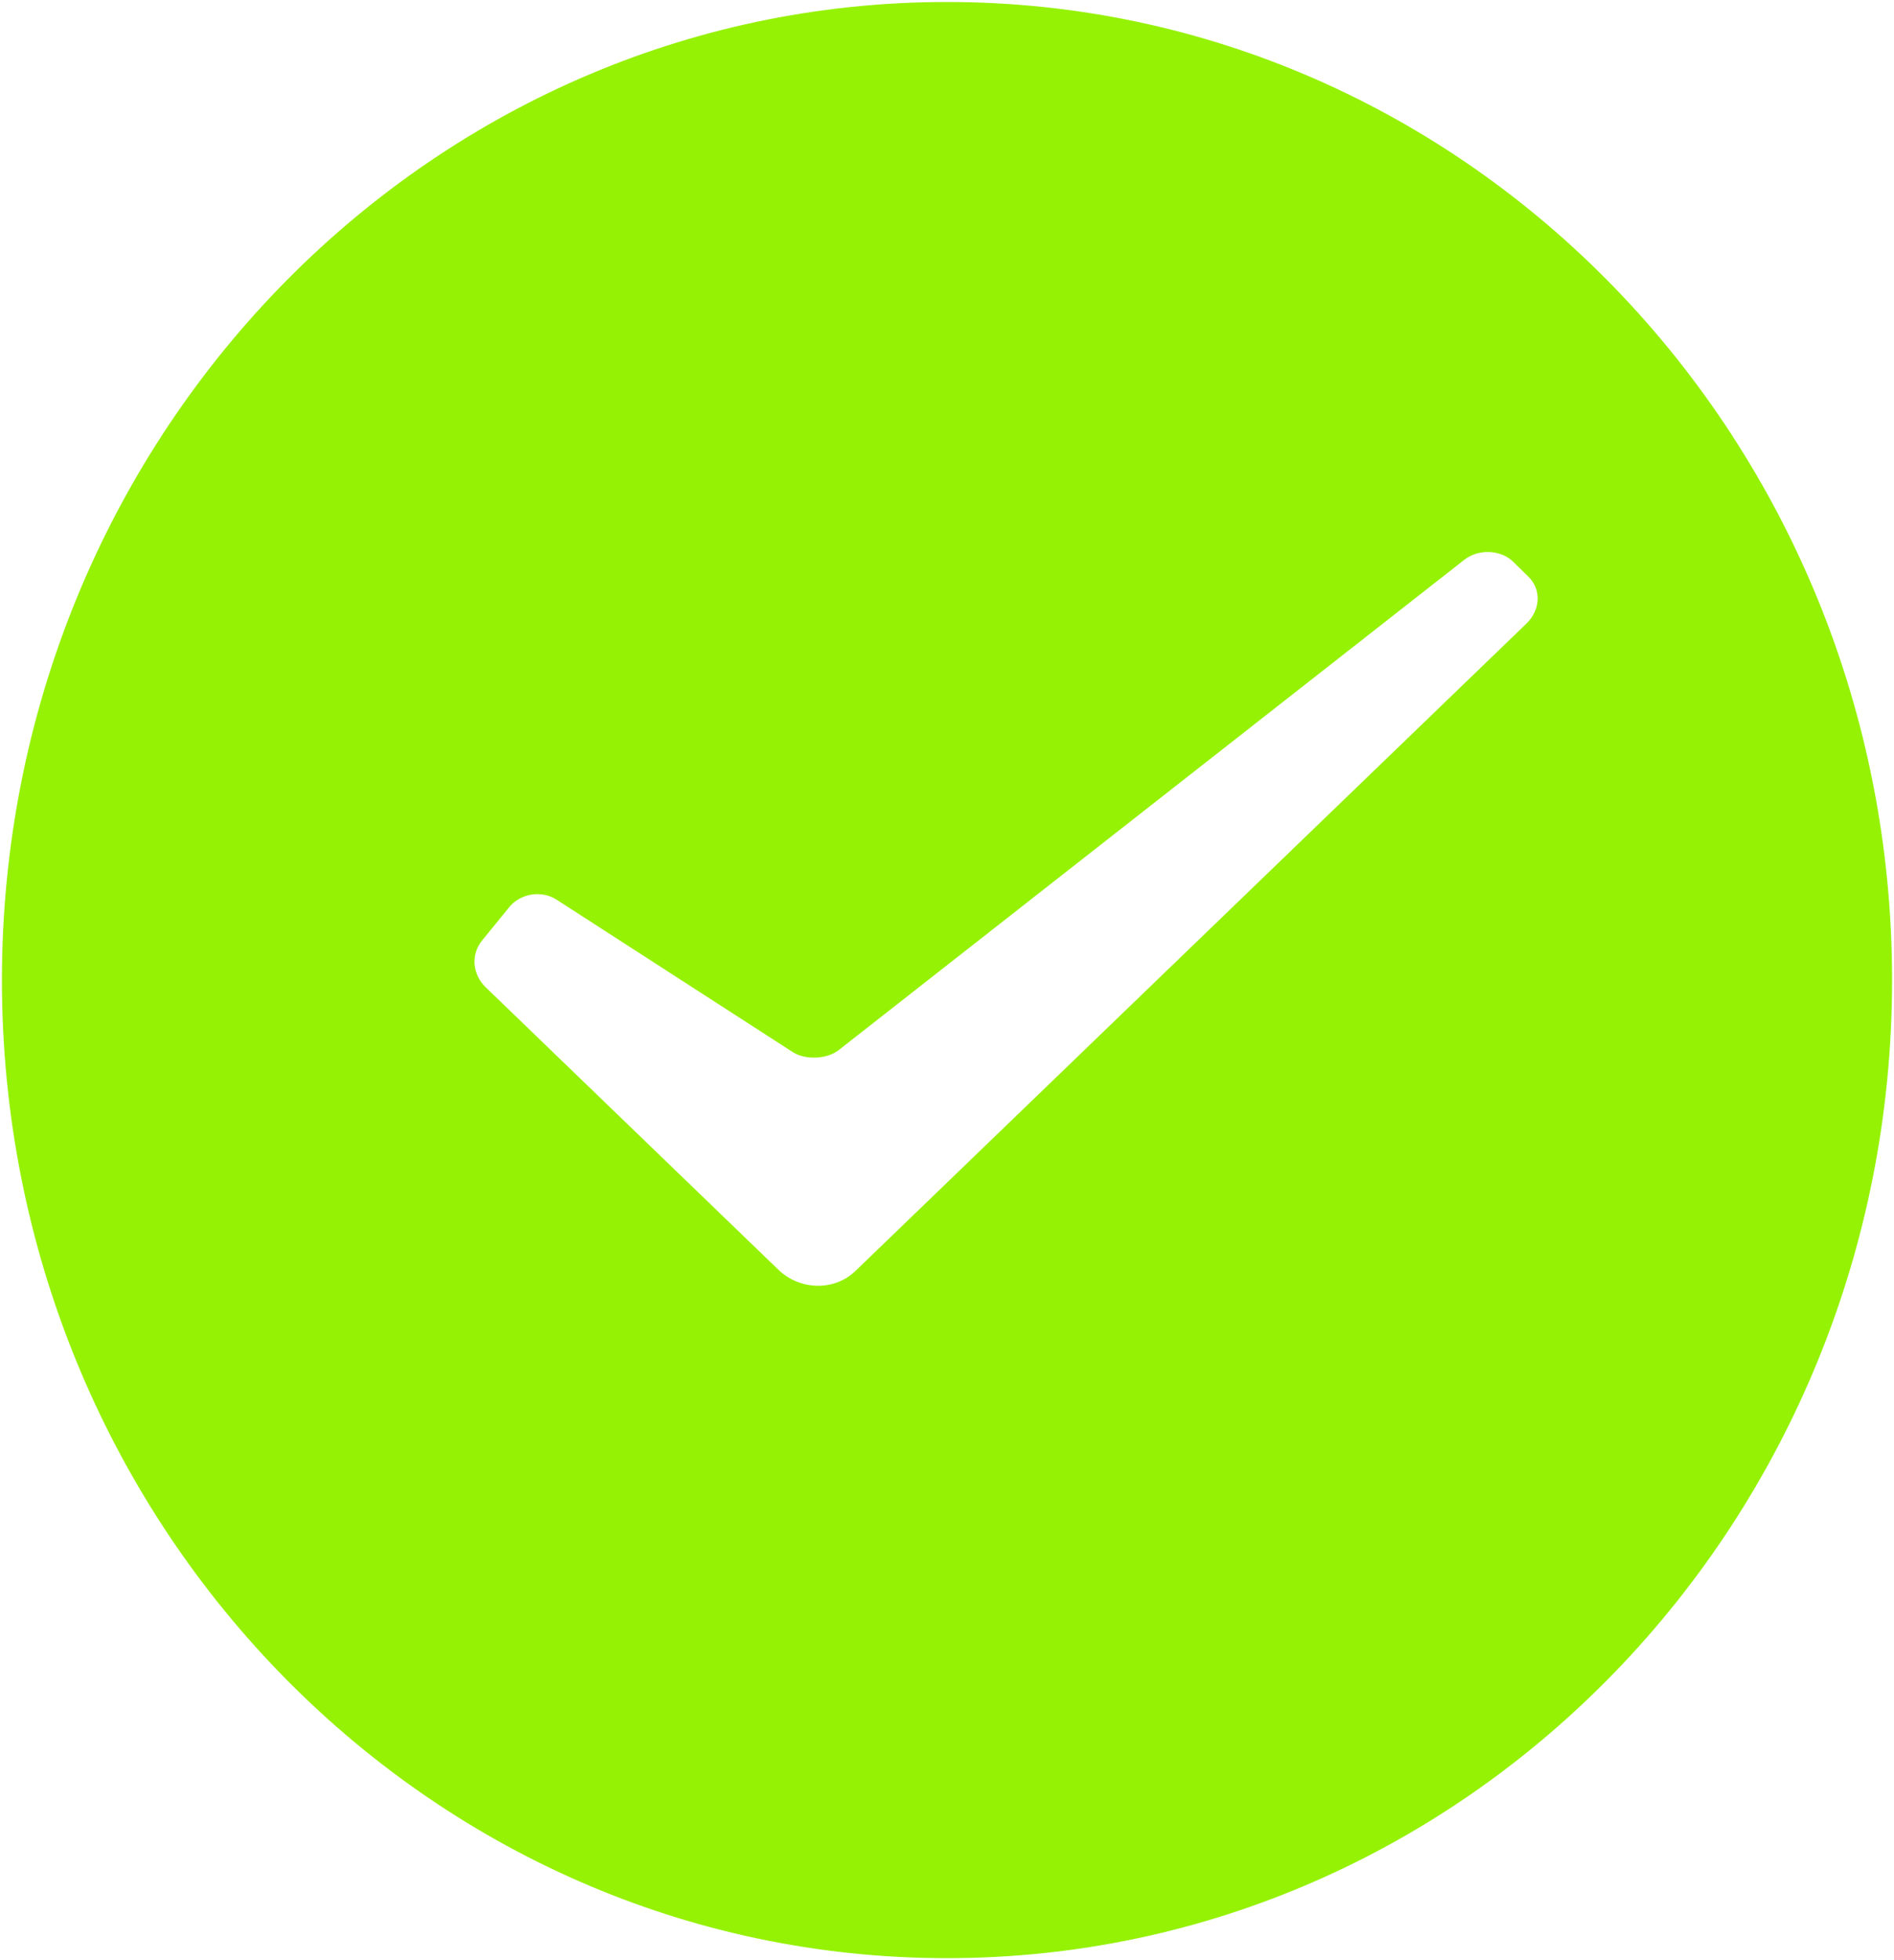 ﻿<?xml version="1.0" encoding="utf-8"?>
<svg version="1.1" xmlns:xlink="http://www.w3.org/1999/xlink" width="58px" height="60px" xmlns="http://www.w3.org/2000/svg">
  <g transform="matrix(1 0 0 1 -192 -166 )">
    <path d="M 57.941 30  C 57.941 46.532  44.988 59.939  29 59.939  C 13.012 59.939  0.059 46.532  0.059 30  C 0.059 13.468  13.012 0.061  29 0.061  C 44.988 0.061  57.941 13.468  57.941 30  Z M 14.764 28.787  C 14.406 29.225  14.471 29.832  14.875 30.222  L 23.836 38.866  C 24.494 39.499  25.542 39.526  26.187 38.913  L 46.746 19.086  C 47.176 18.669  47.208 18.042  46.798 17.645  L 46.329 17.187  C 45.951 16.823  45.274 16.796  44.844 17.133  L 25.685 32.142  C 25.327 32.425  24.669 32.452  24.285 32.21  L 17.037 27.534  C 16.581 27.245  15.943 27.346  15.598 27.763  L 14.764 28.787  Z " fill-rule="nonzero" fill="#95f204" stroke="none" transform="matrix(1 0 0 1 192 166 )" />
  </g>
</svg>